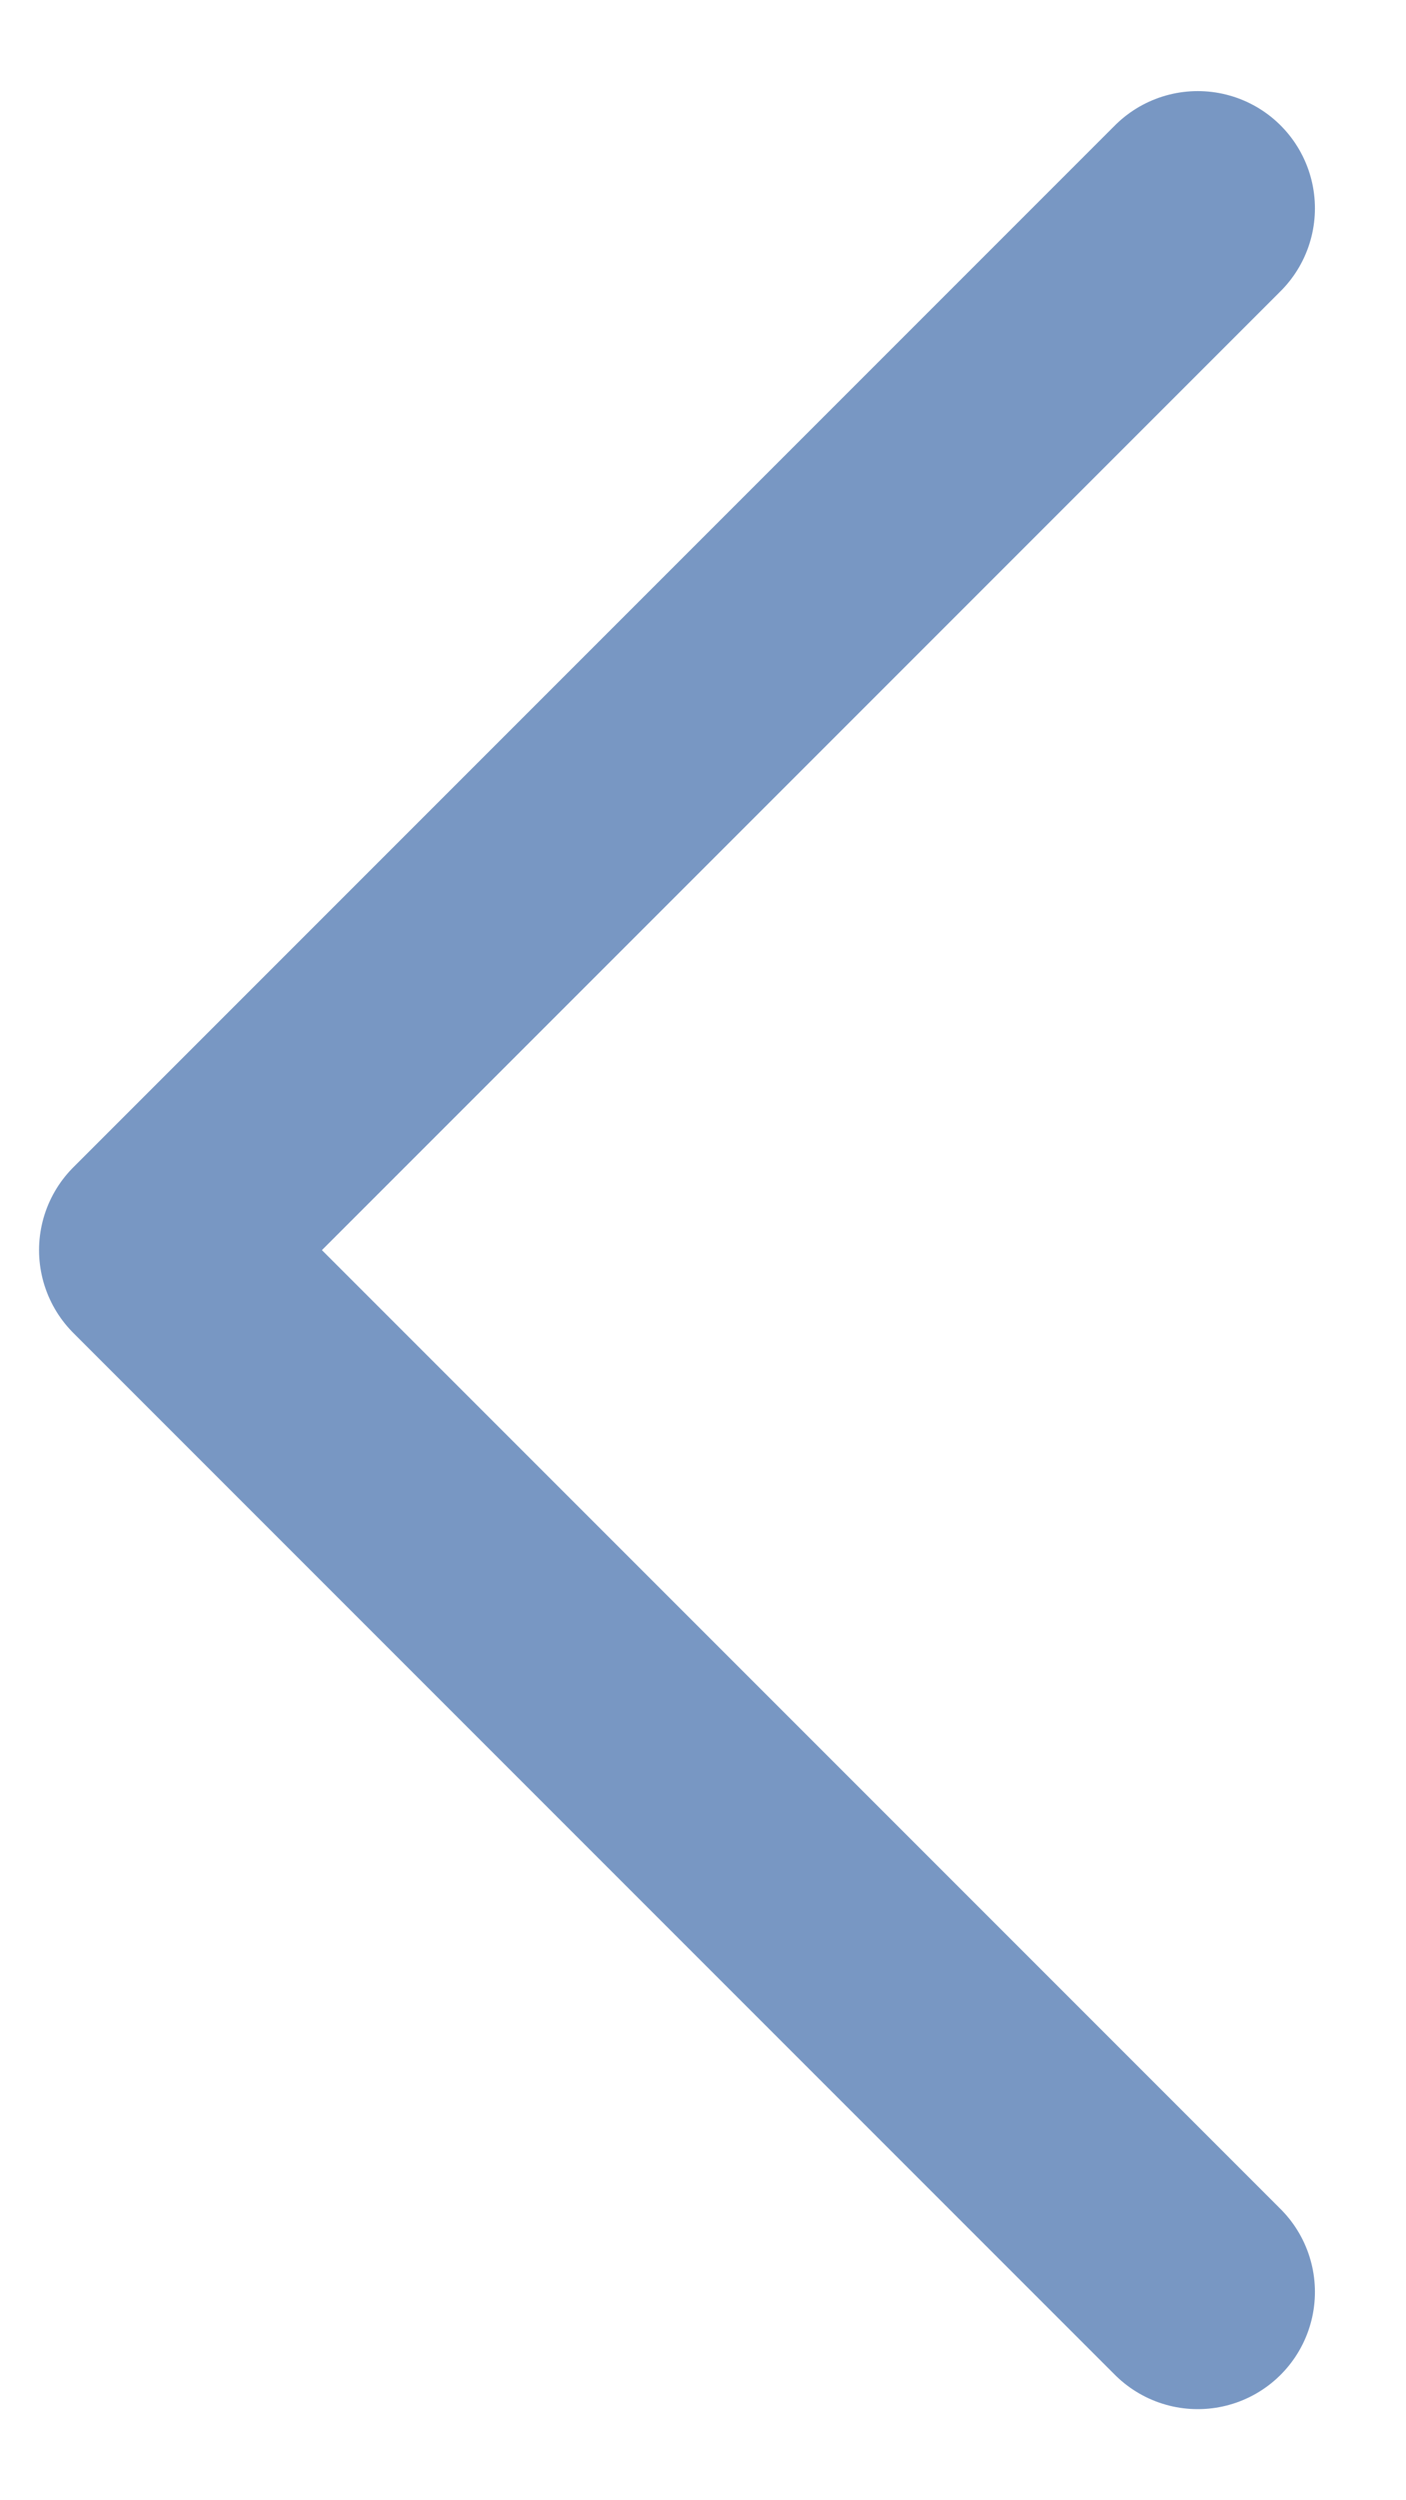 <svg width="9" height="16" viewBox="0 0 9 16" fill="none" xmlns="http://www.w3.org/2000/svg">
<path d="M7.667 1.333L1 8L7.667 14.667" stroke="#003B8E" stroke-opacity="0.53" stroke-width="1.5" stroke-linecap="round" stroke-linejoin="round"/>
</svg>
